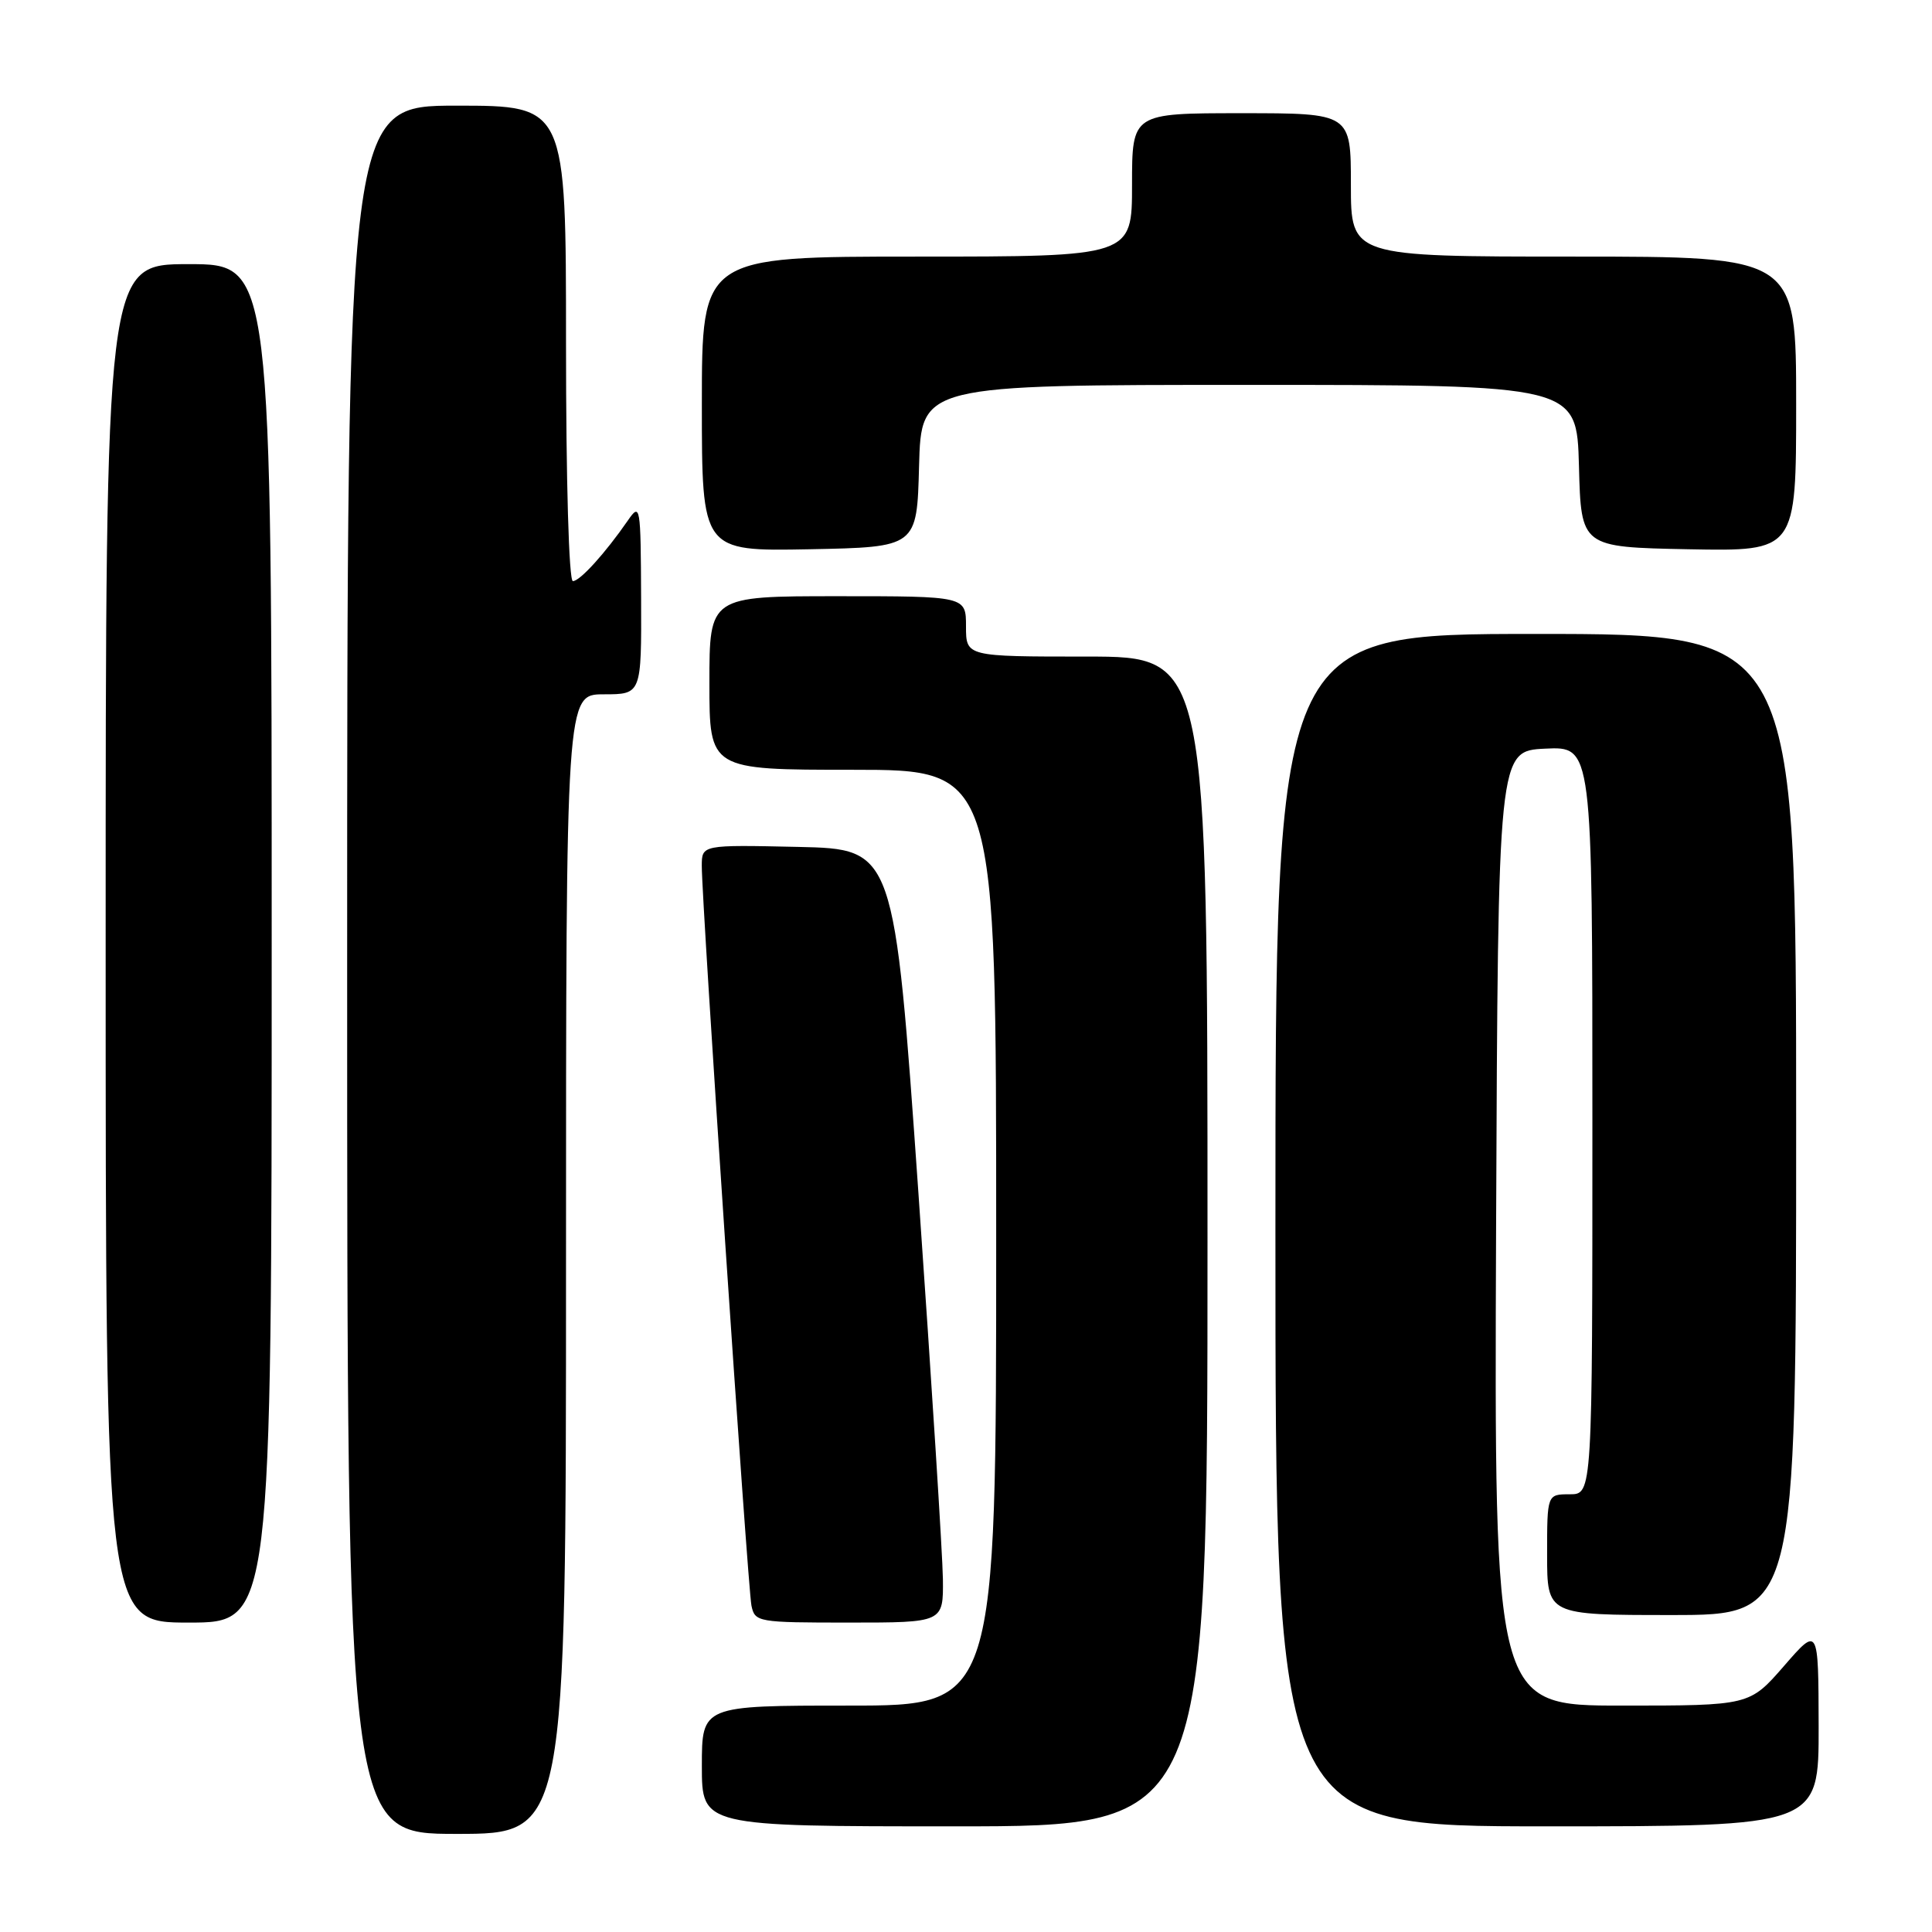 <?xml version="1.0" encoding="UTF-8" standalone="no"?>
<!DOCTYPE svg PUBLIC "-//W3C//DTD SVG 1.1//EN" "http://www.w3.org/Graphics/SVG/1.1/DTD/svg11.dtd" >
<svg xmlns="http://www.w3.org/2000/svg" xmlns:xlink="http://www.w3.org/1999/xlink" version="1.1" viewBox="0 0 256 256">
 <g >
 <path fill="currentColor"
d=" M 75.00 167.50 C 75.00 92.00 75.00 92.00 80.00 92.00 C 85.00 92.00 85.00 92.00 84.95 79.25 C 84.90 66.95 84.84 66.59 83.20 68.96 C 80.20 73.30 76.85 77.00 75.91 77.00 C 75.38 77.00 75.00 63.78 75.00 45.50 C 75.00 14.00 75.00 14.00 60.50 14.00 C 46.00 14.00 46.00 14.00 46.00 128.50 C 46.00 243.00 46.00 243.00 60.50 243.00 C 75.00 243.00 75.00 243.00 75.00 167.50 Z  M 160.00 164.50 C 160.00 87.00 160.00 87.00 144.00 87.00 C 128.00 87.00 128.00 87.00 128.00 83.00 C 128.00 79.00 128.00 79.00 111.00 79.00 C 94.00 79.00 94.00 79.00 94.00 90.50 C 94.00 102.00 94.00 102.00 113.00 102.00 C 132.00 102.00 132.00 102.00 132.00 164.00 C 132.00 226.00 132.00 226.00 112.50 226.00 C 93.00 226.00 93.00 226.00 93.00 234.00 C 93.00 242.00 93.00 242.00 126.50 242.00 C 160.00 242.00 160.00 242.00 160.00 164.50 Z  M 240.98 228.75 C 240.95 215.50 240.95 215.50 236.39 220.75 C 231.82 226.00 231.82 226.00 214.90 226.00 C 197.99 226.00 197.99 226.00 198.24 162.75 C 198.50 99.50 198.50 99.50 204.75 99.20 C 211.00 98.90 211.00 98.90 211.00 148.45 C 211.00 198.00 211.00 198.00 208.00 198.00 C 205.00 198.00 205.00 198.00 205.00 206.00 C 205.00 214.00 205.00 214.00 221.50 214.00 C 238.00 214.00 238.00 214.00 238.00 149.00 C 238.00 84.00 238.00 84.00 203.50 84.00 C 169.00 84.00 169.00 84.00 169.00 163.00 C 169.00 242.00 169.00 242.00 205.00 242.00 C 241.00 242.00 241.00 242.00 240.98 228.75 Z  M 36.00 125.00 C 36.00 35.00 36.00 35.00 25.00 35.00 C 14.00 35.00 14.00 35.00 14.00 125.00 C 14.00 215.00 14.00 215.00 25.00 215.00 C 36.00 215.00 36.00 215.00 36.00 125.00 Z  M 124.94 209.25 C 124.90 206.09 123.44 183.03 121.69 158.00 C 118.50 112.50 118.50 112.50 105.75 112.22 C 93.00 111.94 93.00 111.94 92.99 114.72 C 92.97 119.43 99.08 210.36 99.57 212.75 C 100.03 214.94 100.38 215.00 112.52 215.00 C 125.00 215.00 125.00 215.00 124.94 209.25 Z  M 121.78 61.75 C 122.07 51.00 122.07 51.00 165.50 51.00 C 208.93 51.00 208.93 51.00 209.22 61.75 C 209.50 72.50 209.50 72.50 223.75 72.78 C 238.00 73.05 238.00 73.05 238.00 53.53 C 238.00 34.00 238.00 34.00 208.50 34.00 C 179.00 34.00 179.00 34.00 179.00 24.50 C 179.00 15.00 179.00 15.00 164.50 15.00 C 150.00 15.00 150.00 15.00 150.00 24.50 C 150.00 34.00 150.00 34.00 121.50 34.00 C 93.00 34.00 93.00 34.00 93.00 53.53 C 93.00 73.05 93.00 73.05 107.25 72.78 C 121.50 72.50 121.50 72.50 121.78 61.75 Z "/>
</g>
</svg>